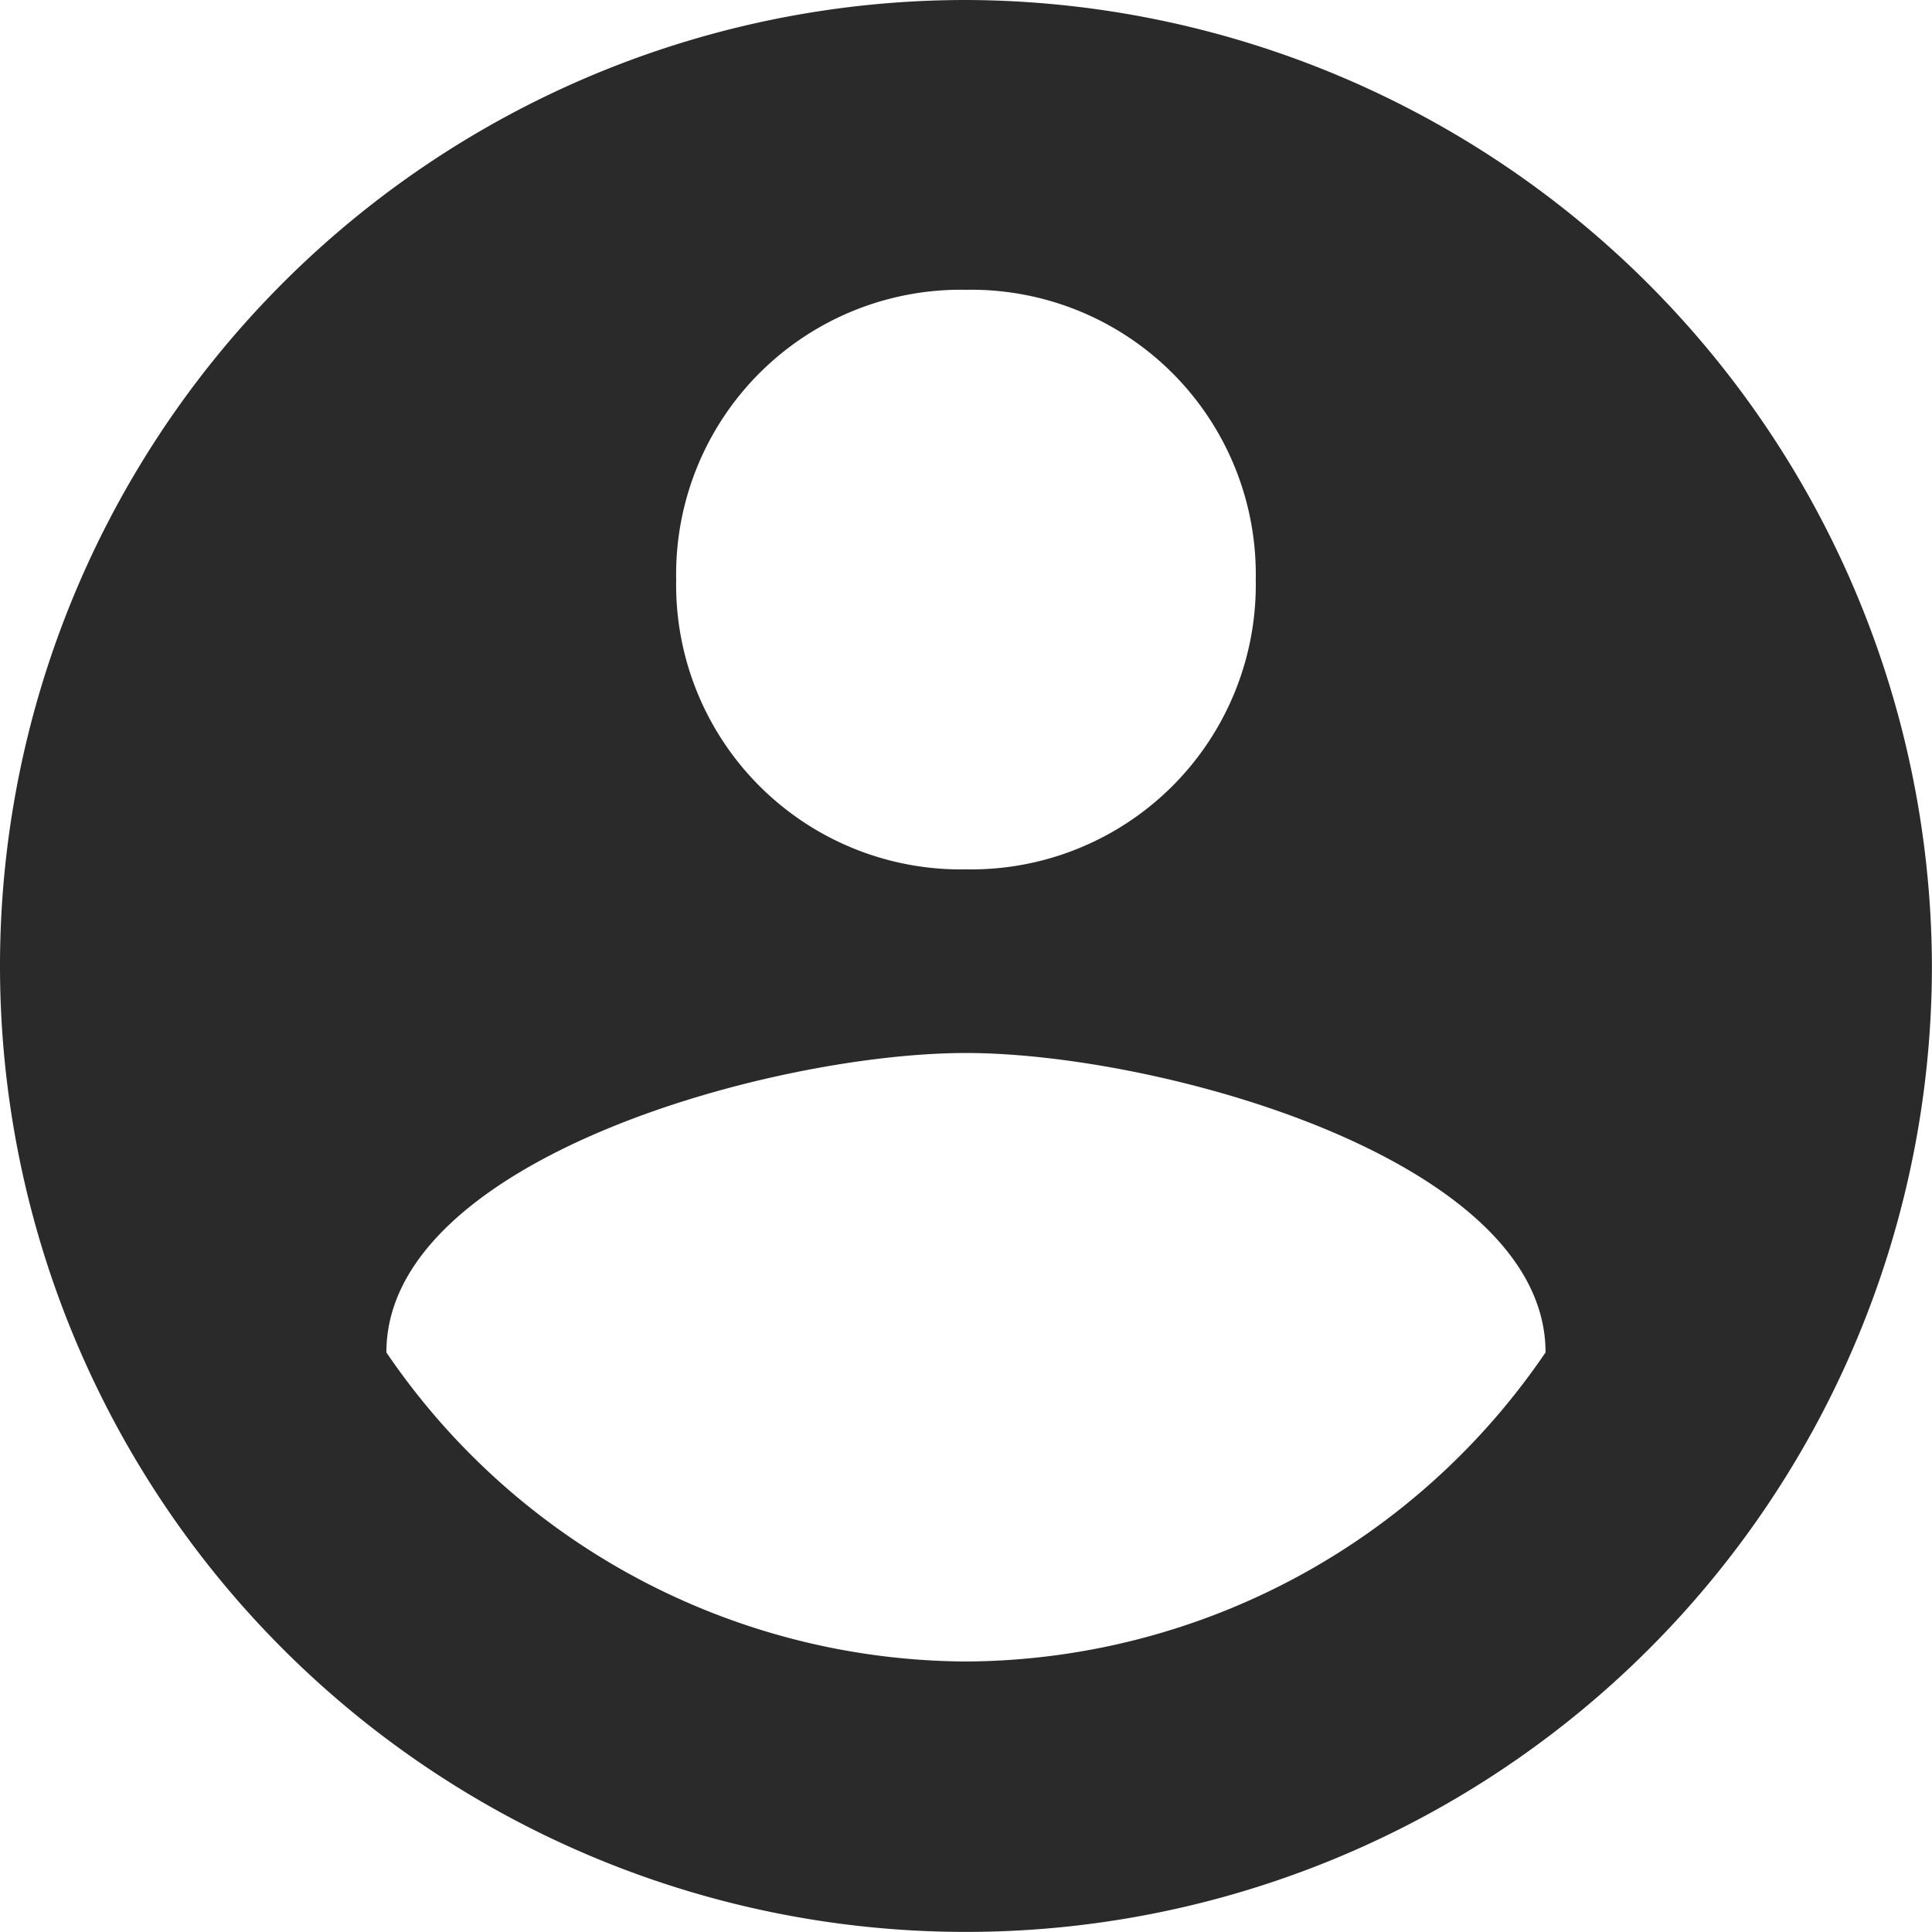 <svg xmlns="http://www.w3.org/2000/svg" viewBox="-8608 2181 23.641 23.641">
  <defs>
    <style>
      .cls-1 {
        fill: #2a2a2a;
      }
    </style>
  </defs>
  <g id="menu_account" transform="translate(-8608 2181)">
    <g id="account-circle">
      <path id="Path_1003" data-name="Path 1003" class="cls-1" d="M11.82,0a11.82,11.82,0,1,0,11.82,11.82A11.855,11.855,0,0,0,11.82,0Zm0,3.546a3.483,3.483,0,0,1,3.546,3.546,3.483,3.483,0,0,1-3.546,3.546A3.483,3.483,0,0,1,8.274,7.092,3.483,3.483,0,0,1,11.82,3.546Zm0,16.785a8.624,8.624,0,0,1-7.092-3.782c0-2.364,4.728-3.664,7.092-3.664s7.092,1.3,7.092,3.664A8.624,8.624,0,0,1,11.82,20.331Z"/>
    </g>
  </g>
</svg>

